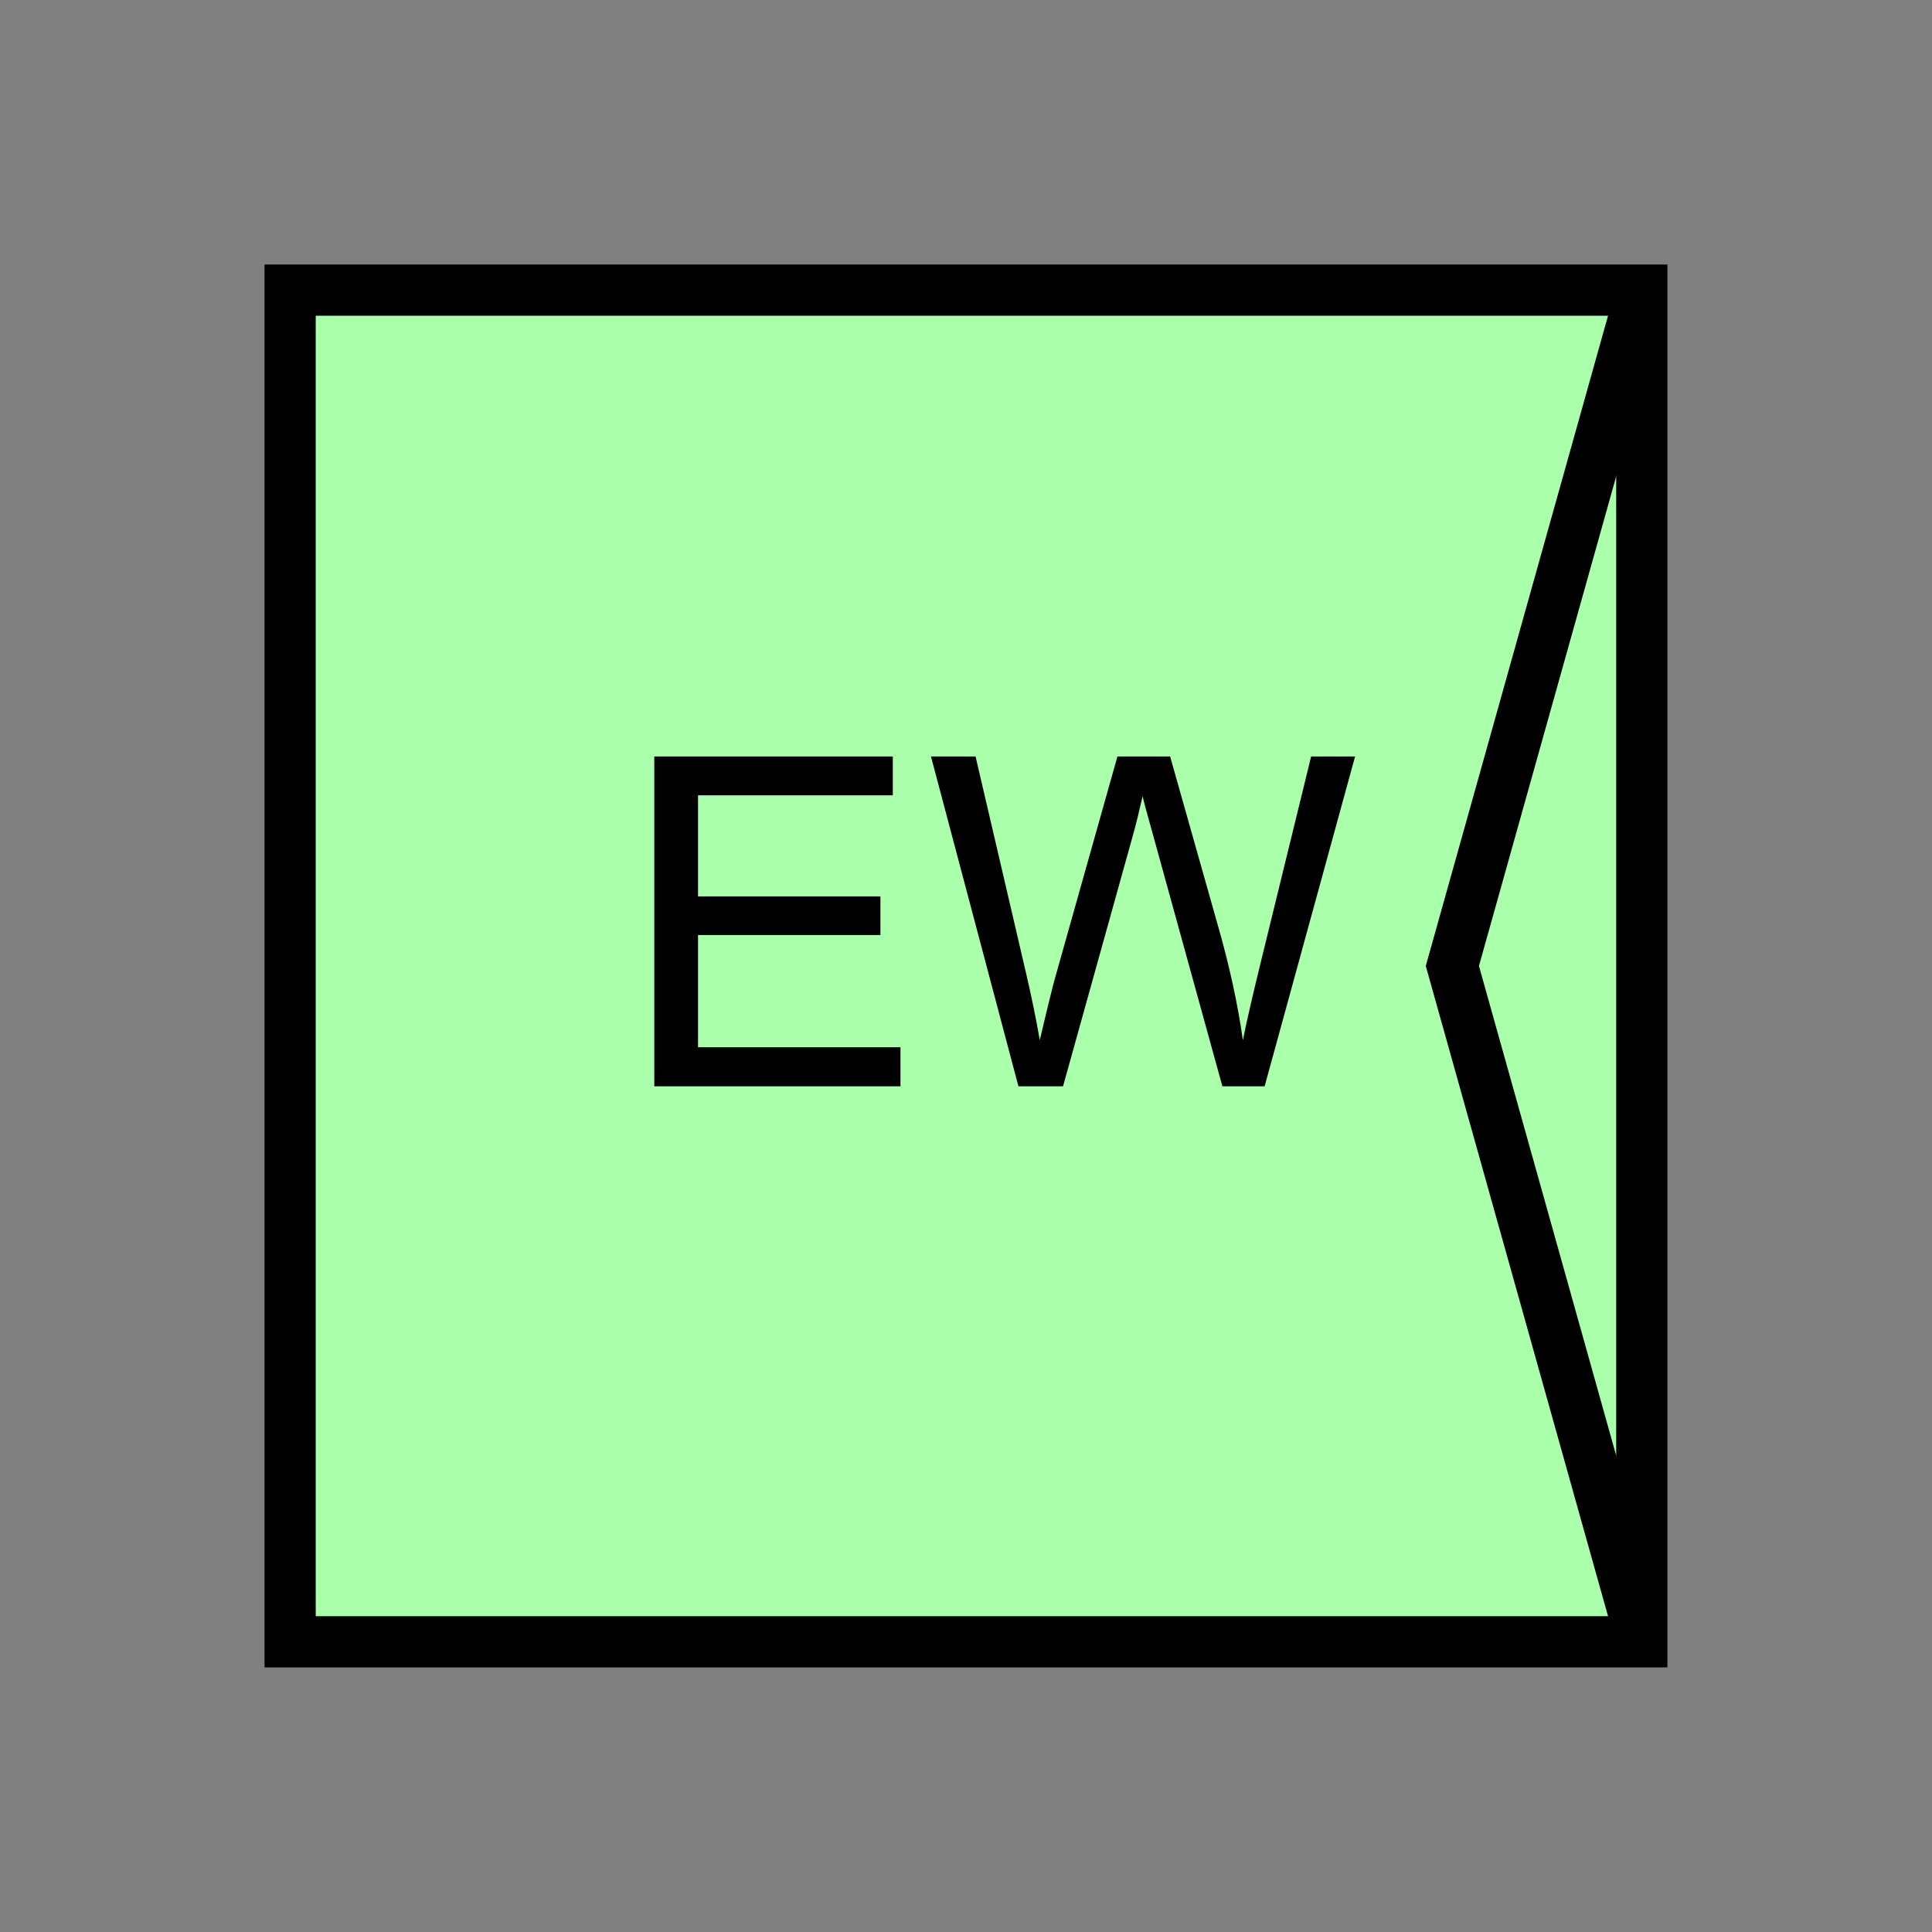 <?xml version="1.0" encoding="UTF-8" standalone="no"?>
<svg
   xmlns:dc="http://purl.org/dc/elements/1.1/"
   xmlns:cc="http://creativecommons.org/ns#"
   xmlns:rdf="http://www.w3.org/1999/02/22-rdf-syntax-ns#"
   xmlns:svg="http://www.w3.org/2000/svg"
   xmlns="http://www.w3.org/2000/svg"
   id="svg13"
   height="95.75mm"
   width="95.75mm"
   version="1.0">
  <rect width="100%" height="100%" fill="#808080" stroke="none"/>
  <defs
     id="defs3">
    <pattern
       y="0"
       x="0"
       height="6"
       width="6"
       patternUnits="userSpaceOnUse"
       id="EMFhbasepattern" />
  </defs>
  <path
     id="path5"
     d="  M 54.345,54.345   L 54.345,307.531   L 307.531,307.531   L 307.531,54.345   L 54.345,54.345   z "
     style="fill:#aaffaa;fill-rule:evenodd;fill-opacity:1;stroke:none;" />
  <path
     id="path7"
     d="  M 54.345,54.345   L 307.531,54.345   L 307.531,307.531   L 54.345,307.531   z "
     style="fill:none;stroke:#000000;stroke-width:9.59px;stroke-linecap:butt;stroke-linejoin:miter;stroke-miterlimit:10;stroke-dasharray:none;stroke-opacity:1;" />
  <path
     id="path9"
     d="  M 122.557,203.476   L 122.557,141.698   L 167.232,141.698   L 167.232,148.97   L 130.749,148.97   L 130.749,167.911   L 164.914,167.911   L 164.914,175.144   L 130.749,175.144   L 130.749,196.163   L 168.67,196.163   L 168.67,203.476   z  M 190.768,203.476   L 174.385,141.698   L 182.736,141.698   L 192.167,182.177   C 193.166,186.453 194.045,190.648 194.764,194.844   C 196.323,188.211 197.282,184.415 197.561,183.416   L 209.31,141.698   L 219.18,141.698   L 228.011,172.946   C 230.249,180.698 231.847,188.011 232.806,194.844   C 233.605,190.928 234.644,186.453 235.883,181.378   L 245.593,141.698   L 253.825,141.698   L 236.882,203.476   L 228.97,203.476   L 215.983,156.403   C 214.864,152.447 214.225,150.049 214.025,149.13   C 213.386,151.967 212.786,154.405 212.227,156.403   L 199.12,203.476   z "
     style="fill:#000000;fill-rule:evenodd;fill-opacity:1;stroke:none;" />
  <path
     id="path11"
     d="  M 307.531,54.345   L 307.531,54.345   L 272.047,180.938   L 307.531,307.531  "
     style="fill:none;stroke:#000000;stroke-width:9.59px;stroke-linecap:butt;stroke-linejoin:miter;stroke-miterlimit:10;stroke-dasharray:none;stroke-opacity:1;" />
</svg>
